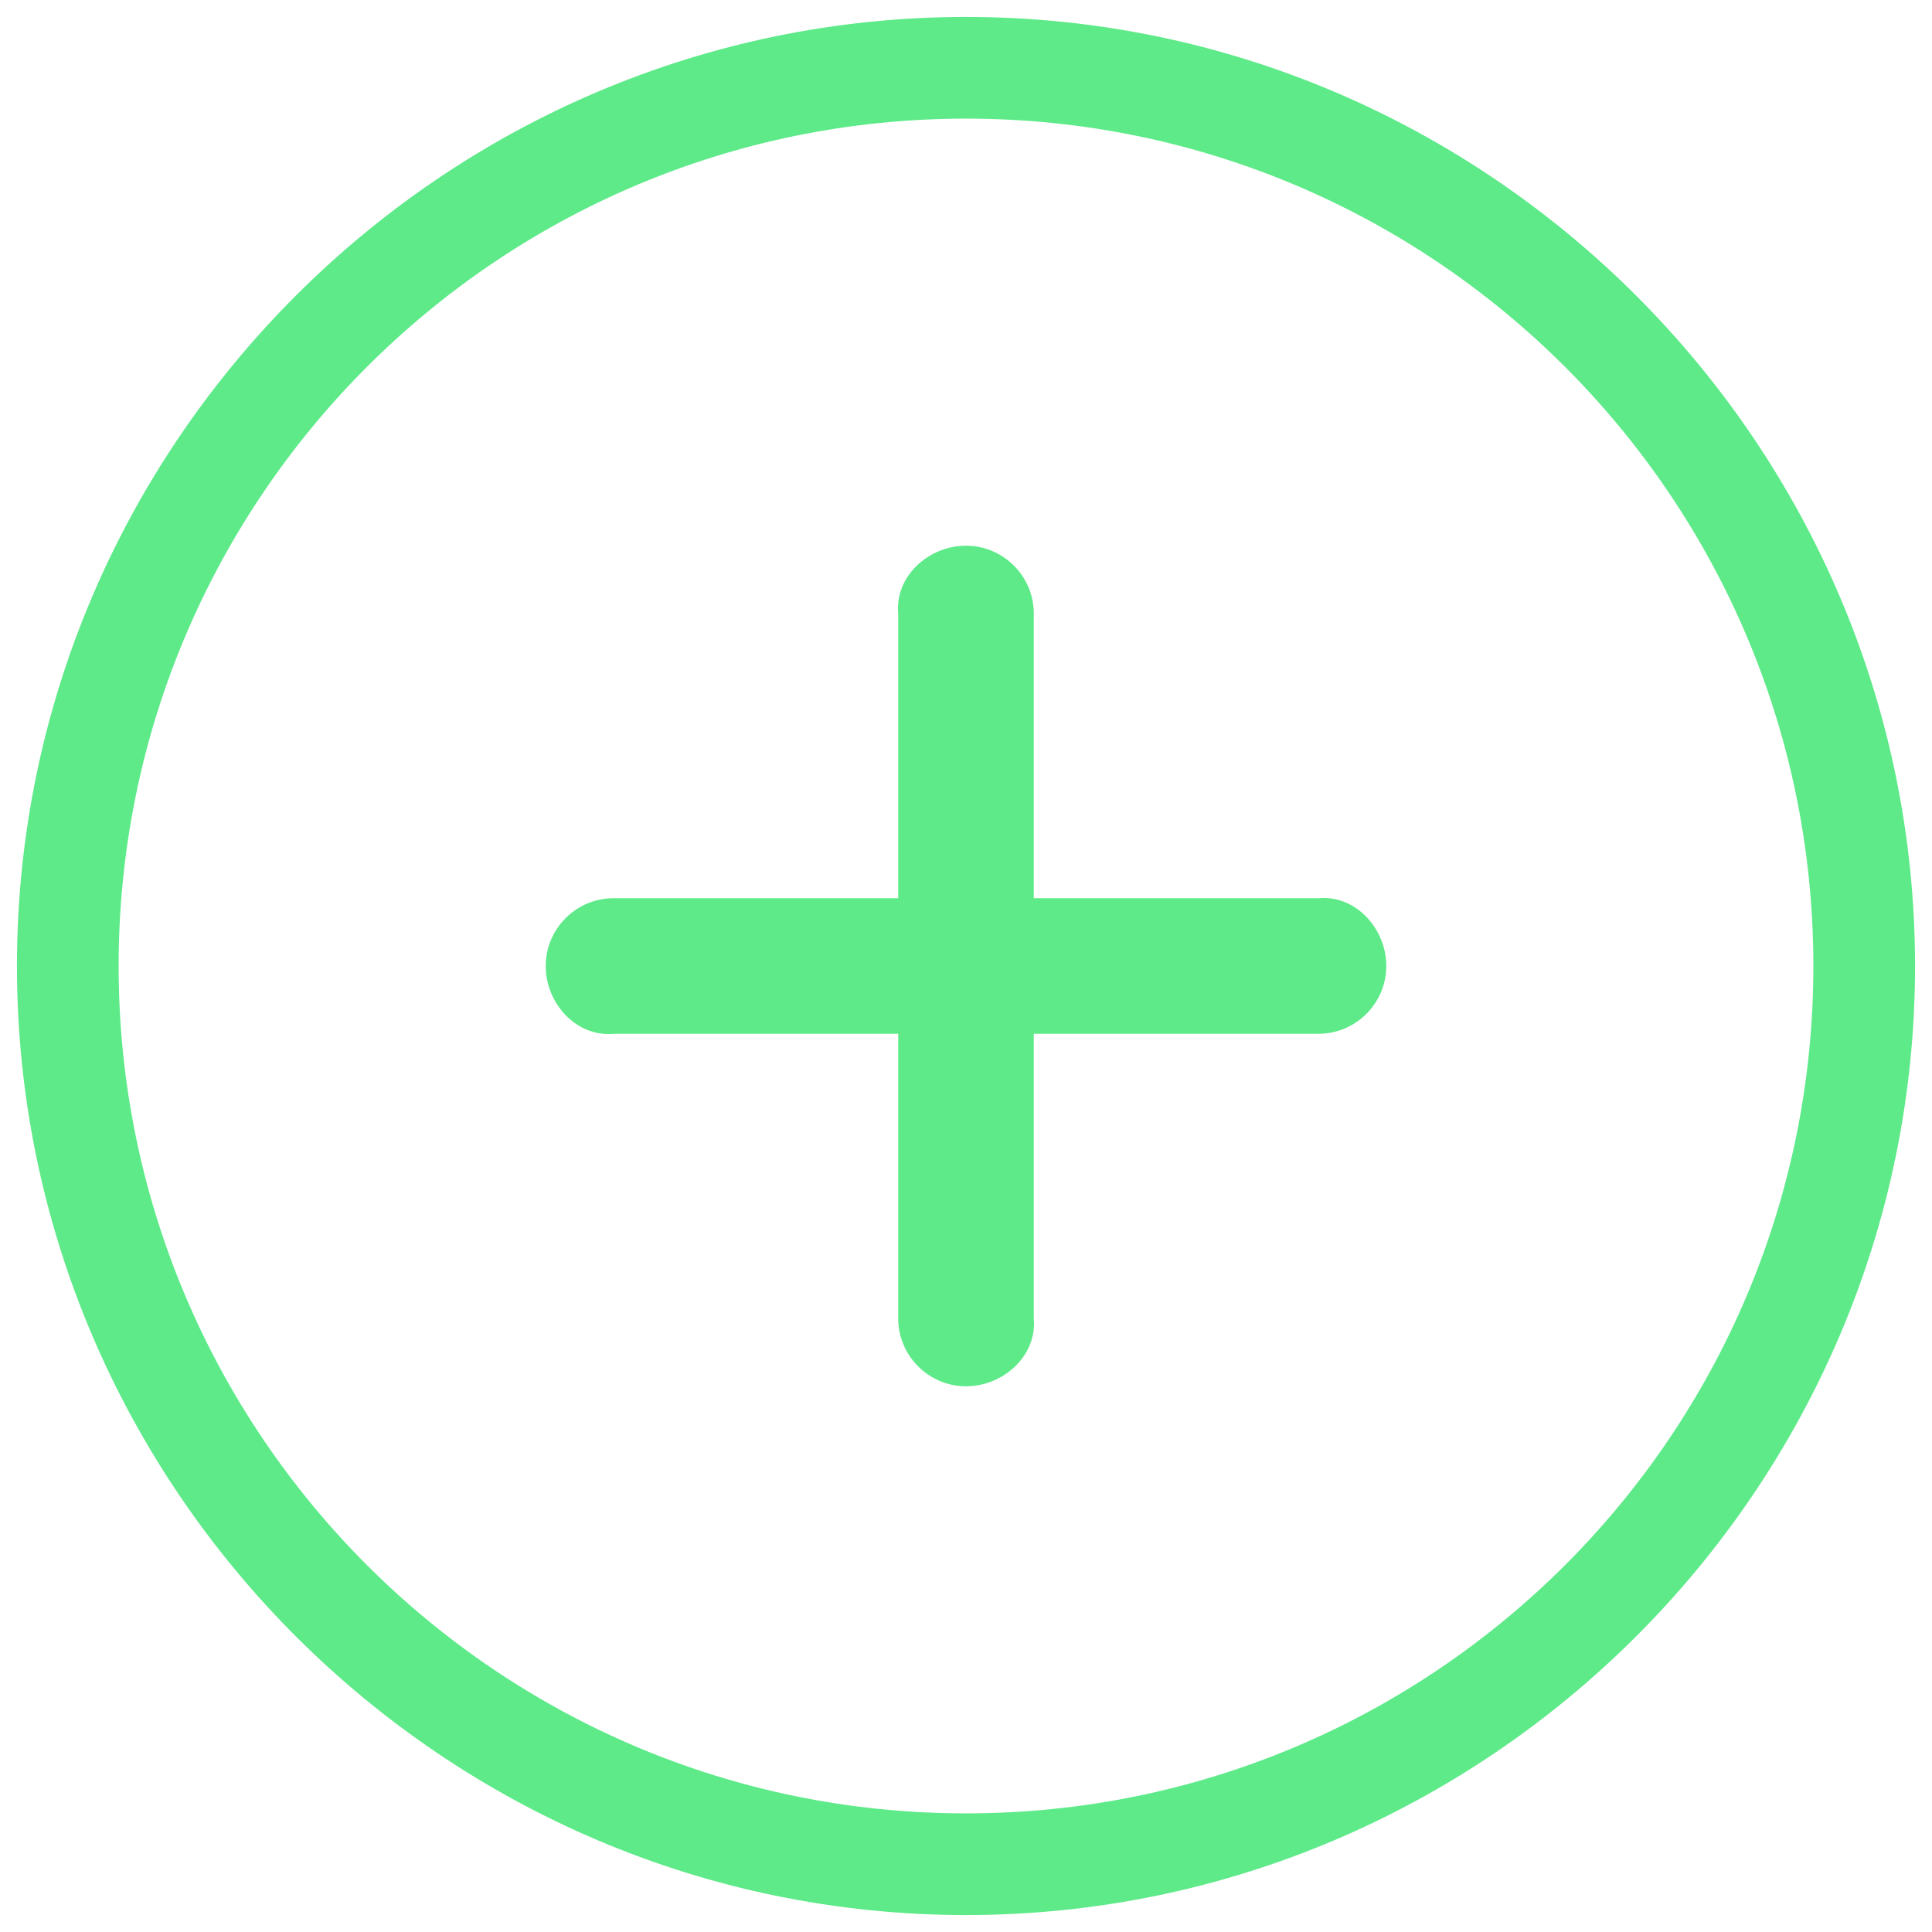 <?xml version="1.0" encoding="utf-8"?>
<!-- Generator: Adobe Illustrator 22.1.0, SVG Export Plug-In . SVG Version: 6.00 Build 0)  -->
<svg version="1.1" id="Layer_1" xmlns="http://www.w3.org/2000/svg" xmlns:xlink="http://www.w3.org/1999/xlink" x="0px" y="0px"
	 viewBox="0 0 57 57" style="enable-background:new 0 0 57 57;" xml:space="preserve">
<style type="text/css">
	.st0{fill:#5EEA89;}
</style>
<g>
	<path class="st0" d="M28.5,56.5c-15.4,0-28-12.6-28-28s12.6-28,28-28s28,12.6,28,28S43.9,56.5,28.5,56.5z M28.5,3.5
		c-13.8,0-25,11.2-25,25s11.2,25,25,25s25-11.2,25-25S42.3,3.5,28.5,3.5z"/>
</g>
<path class="st0" d="M30.5,34l0-1.7l0-9.5v-4.7c0-1.1-0.9-2-2-2c-1.1,0-2.1,0.9-2,2l0,4.7h0v9.5v6.6c0,1.1,0.9,2,2,2
	c1.1,0,2.1-0.9,2-2l0-4.7l0,0V34z"/>
<path class="st0" d="M34,26.5l-1.7,0l-9.5,0l-4.7,0c-1.1,0-2,0.9-2,2c0,1.1,0.9,2.1,2,2l4.7,0v0h9.5l6.6,0c1.1,0,2-0.9,2-2
	c0-1.1-0.9-2.1-2-2l-4.7,0l0,0H34z"/>
</svg>

